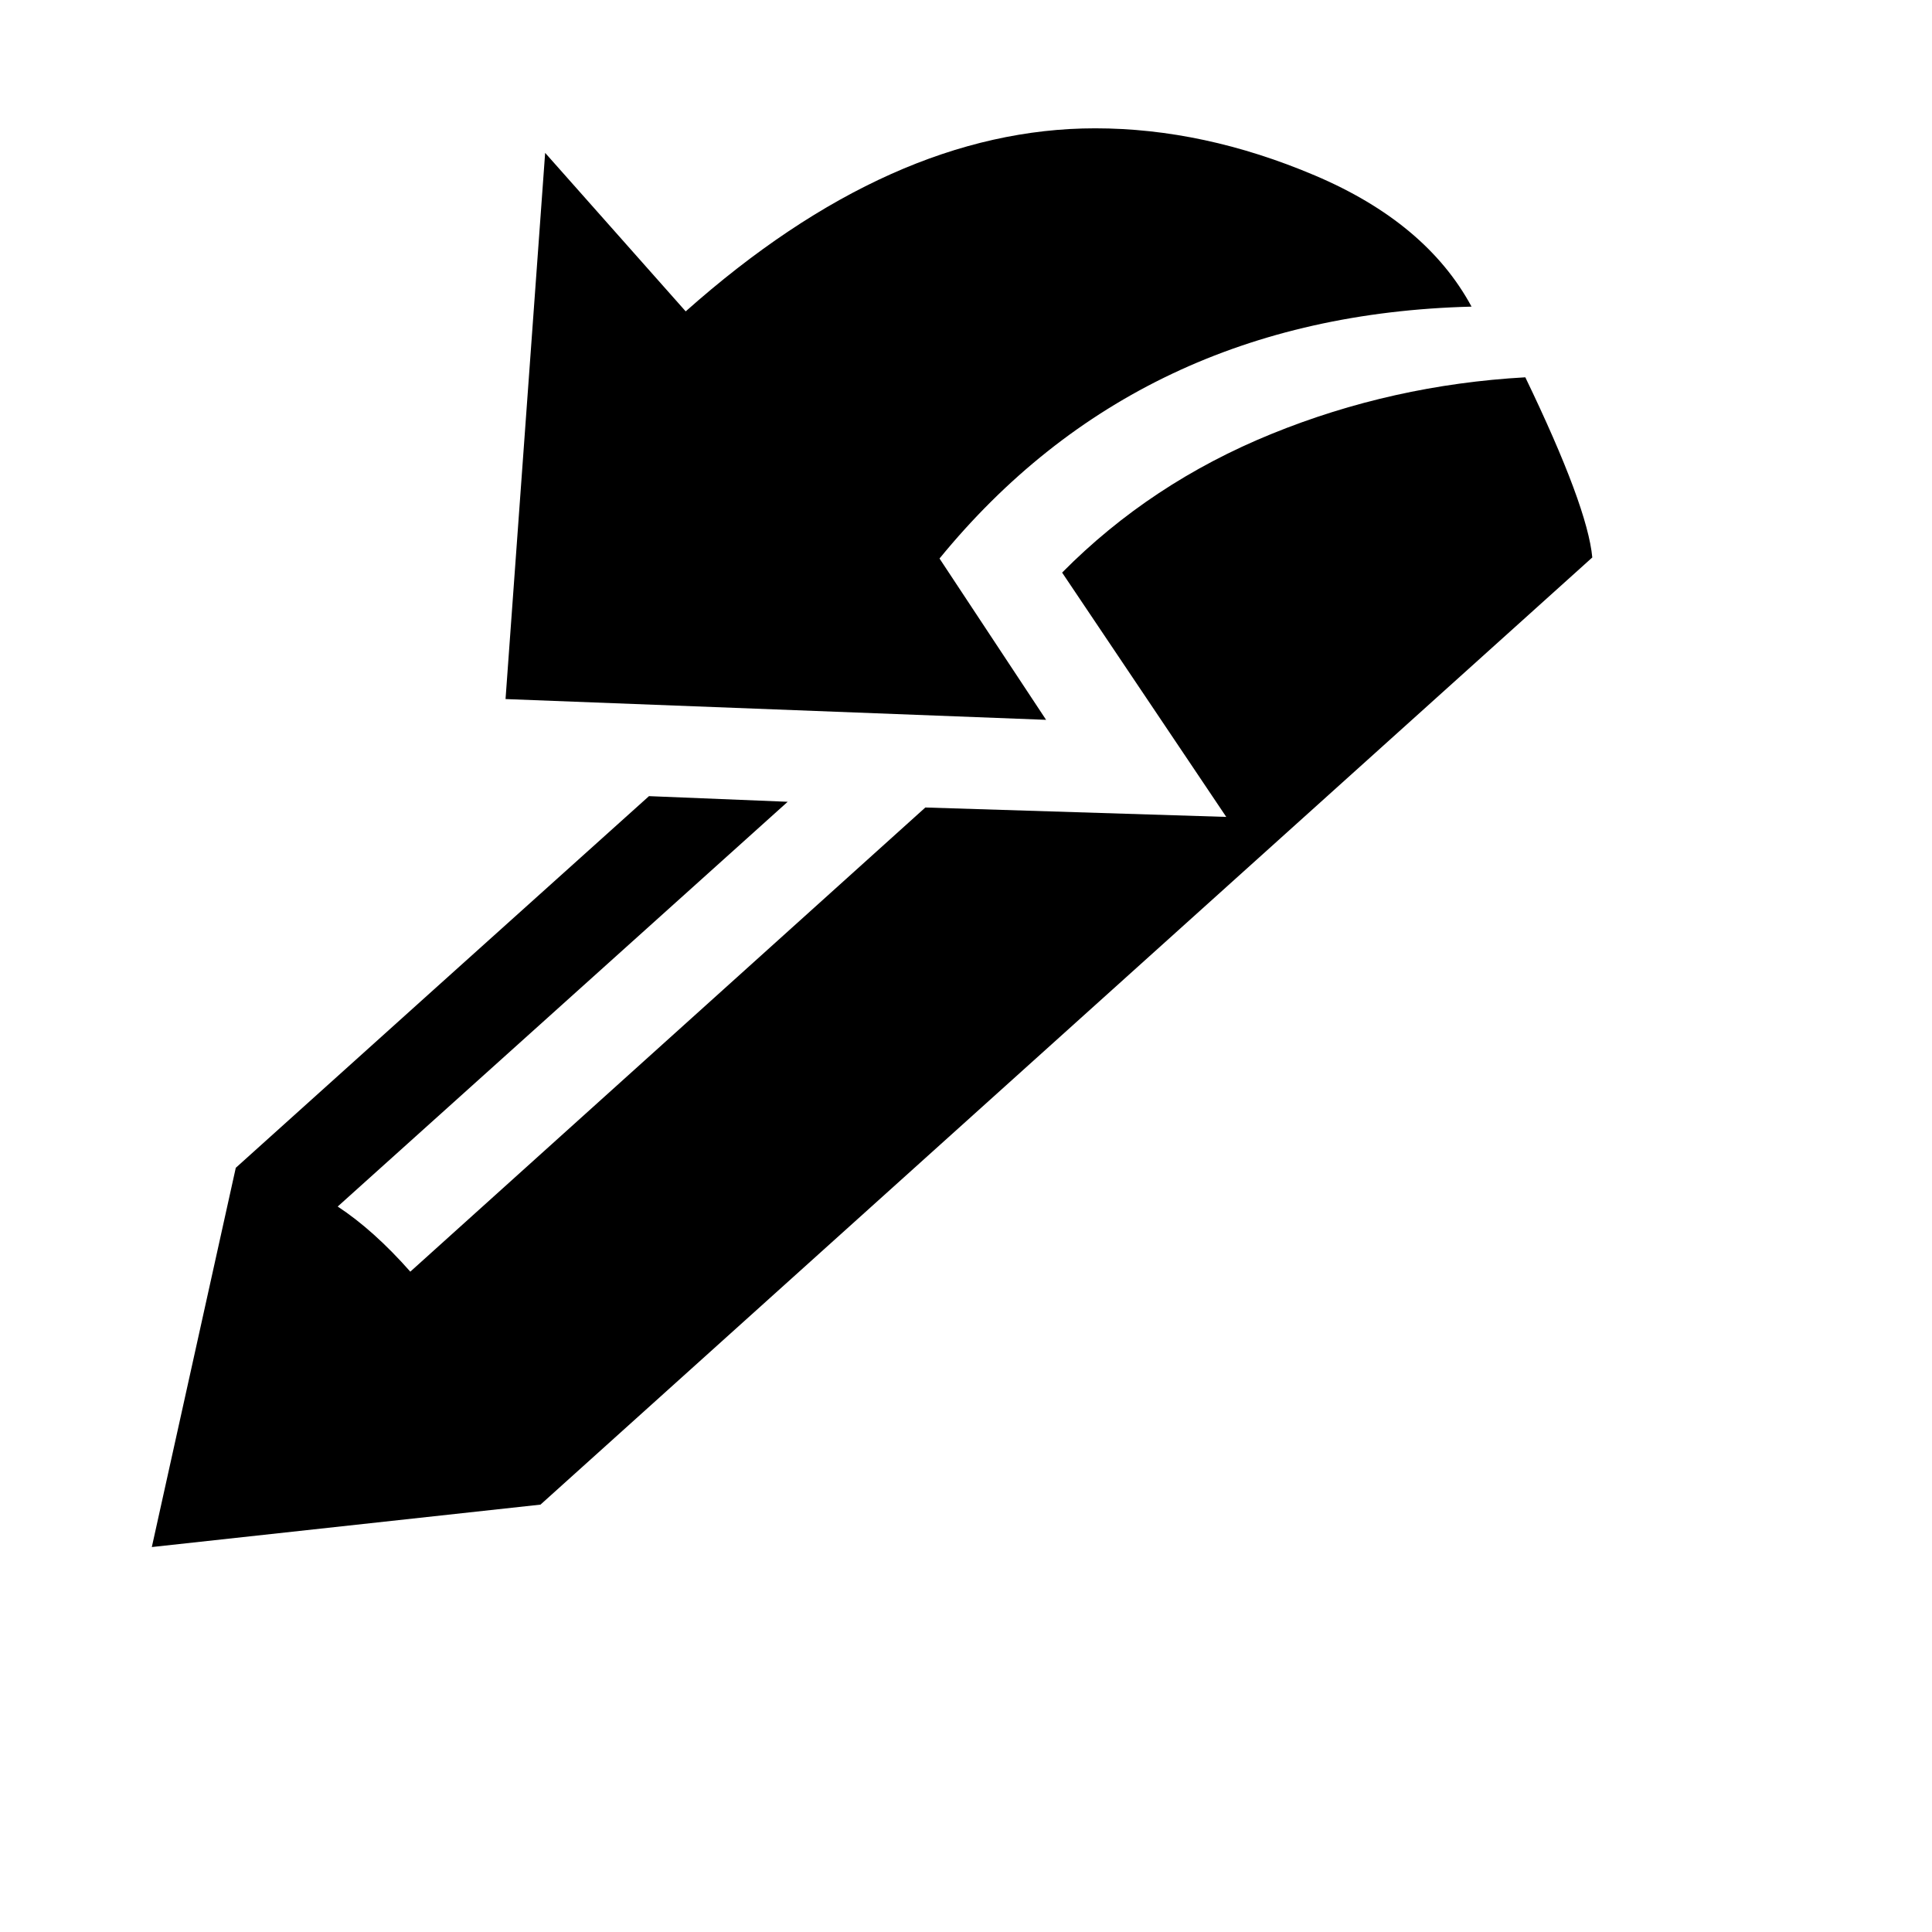 <?xml version="1.0" encoding="utf-8"?>
<!-- Generator: Adobe Illustrator 16.0.4, SVG Export Plug-In . SVG Version: 6.00 Build 0)  -->
<!DOCTYPE svg PUBLIC "-//W3C//DTD SVG 1.1//EN" "http://www.w3.org/Graphics/SVG/1.1/DTD/svg11.dtd">
<svg version="1.1" id="Layer_1" xmlns="http://www.w3.org/2000/svg" xmlns:xlink="http://www.w3.org/1999/xlink" x="0px" y="0px"
	 width="24px" height="24px" viewBox="0 0 24 24" enable-background="new 0 0 24 24" xml:space="preserve">
<g transform="matrix(1 0 0 -1 0 1638)">
	<path d="M13.605,1636.406c0.898,0,1.809-0.195,2.73-0.586s1.57-0.934,1.945-1.629c-2.758-0.07-4.961-1.113-6.609-3.129l1.324-2.004
		l-6.715,0.258l0.492,6.785l1.746-1.969C10.223,1635.648,11.918,1636.406,13.605,1636.406z M4.195,1623.012
		c0.297-0.195,0.598-0.465,0.902-0.809l6.398,5.766l3.738-0.117l-2.039,3.035c0.734,0.742,1.602,1.316,2.602,1.723
		s2.051,0.641,3.152,0.703c0.516-1.07,0.793-1.816,0.832-2.238l-13.066-11.766l-4.828-0.527l1.043,4.711l2.461,2.215
		c0,0,0.891,0.801,2.672,2.402l1.723-0.07L4.195,1623.012z"/>
</g>
</svg>

